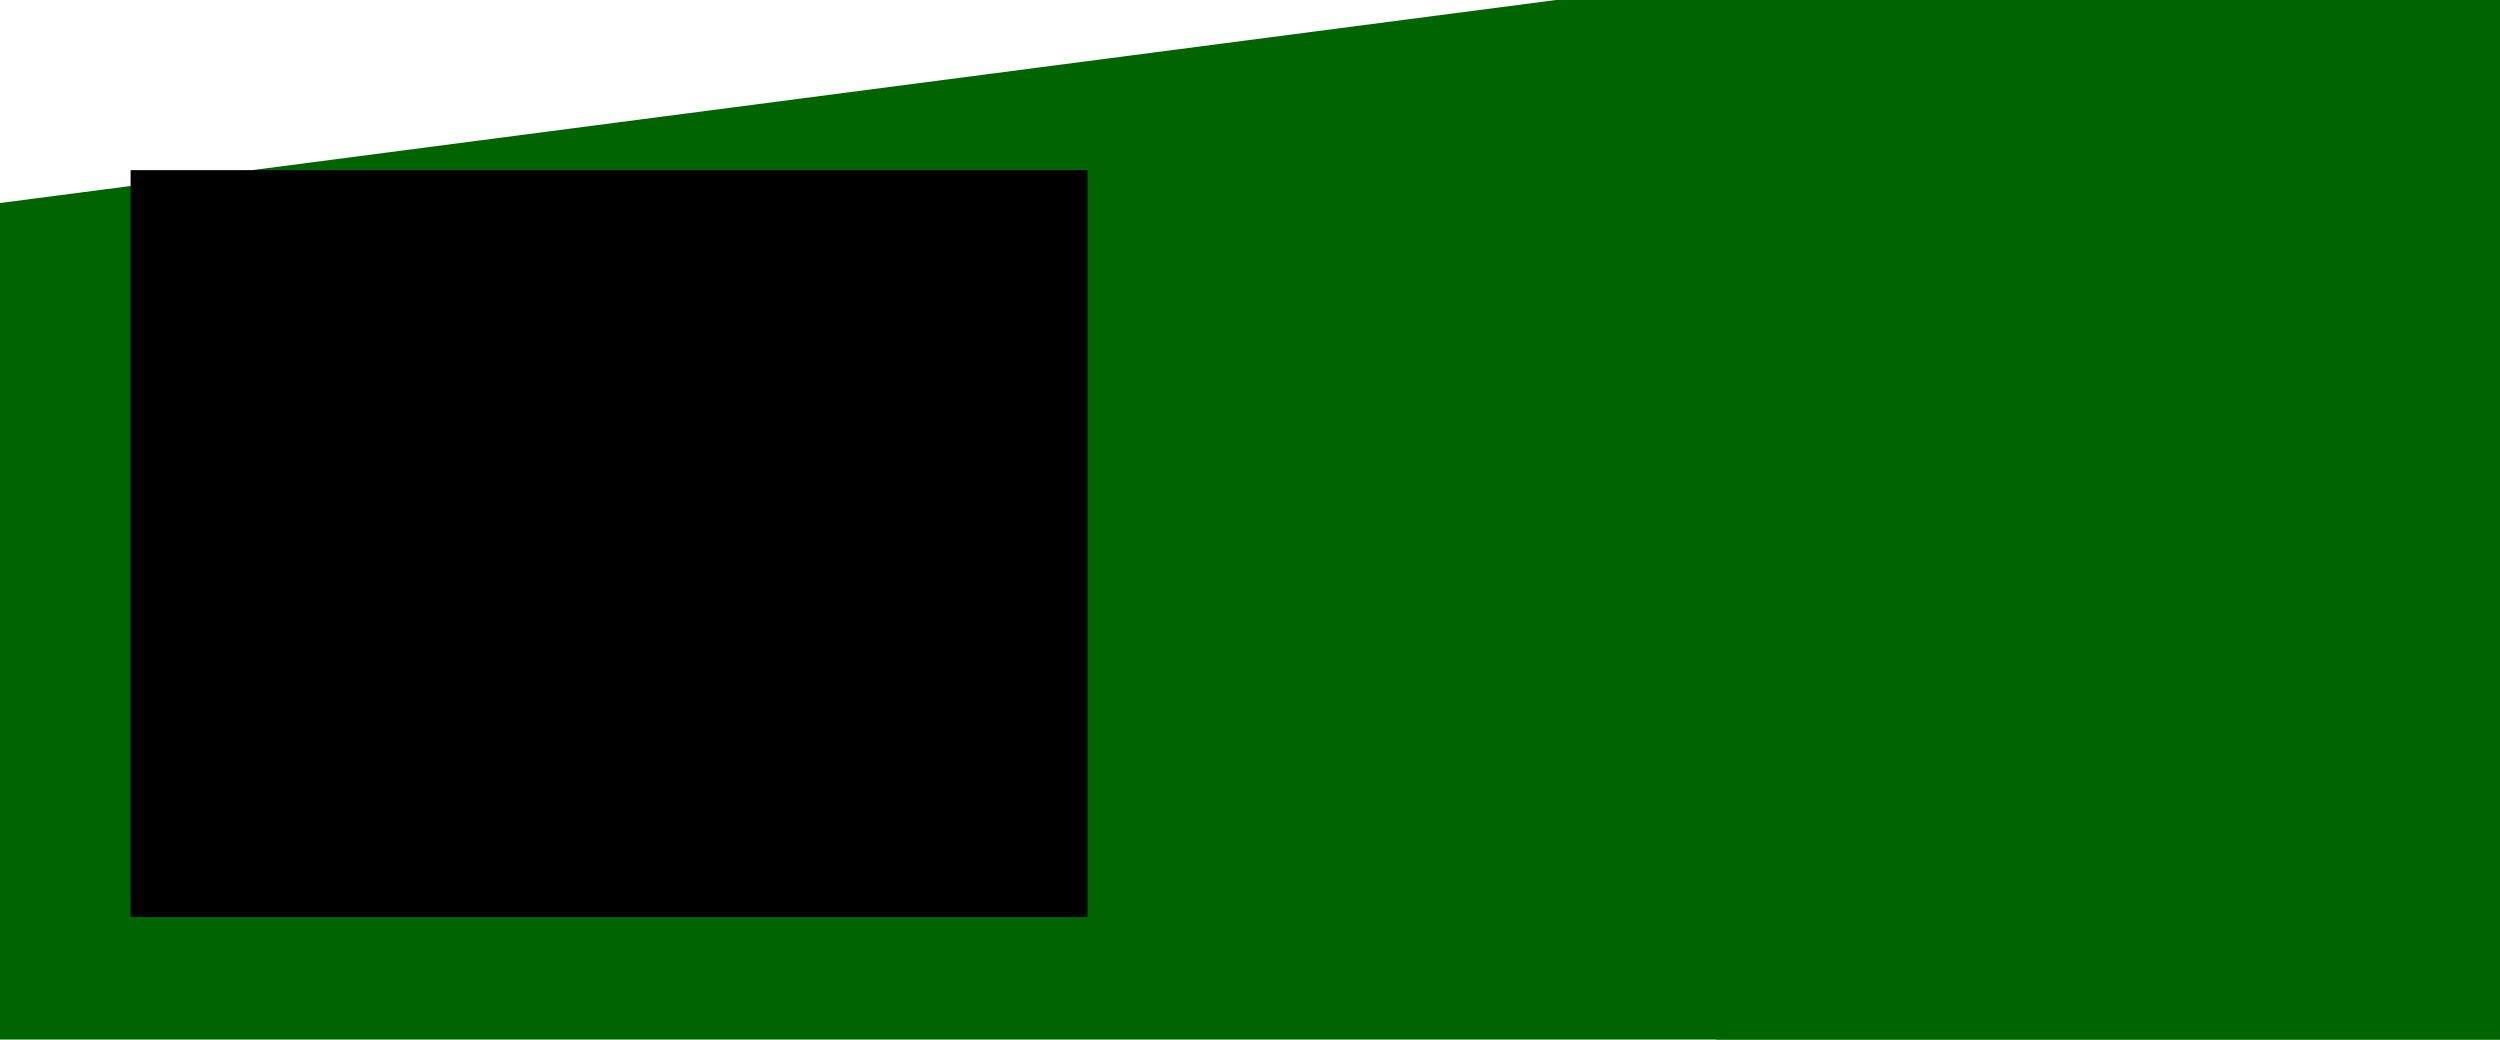 <?xml version="1.0" encoding="UTF-8" standalone="no"?>
<!-- Created with Inkscape (http://www.inkscape.org/) -->

<svg
   xmlns:dc="http://purl.org/dc/elements/1.1/"
   xmlns:cc="http://creativecommons.org/ns#"
   xmlns:rdf="http://www.w3.org/1999/02/22-rdf-syntax-ns#"
   xmlns:svg="http://www.w3.org/2000/svg"
   xmlns="http://www.w3.org/2000/svg"
   xmlns:sodipodi="http://sodipodi.sourceforge.net/DTD/sodipodi-0.dtd"
   xmlns:inkscape="http://www.inkscape.org/namespaces/inkscape"
   width="471.719"
   height="196.141"
   viewBox="0 0 124.809 51.896"
   version="1.1"
   id="svg8"
   sodipodi:docname="template.svg"
   inkscape:version="0.92.5 (2060ec1f9f, 2020-04-08)">
  <defs
     id="defs2" />
  <sodipodi:namedview
     id="base"
     pagecolor="#ffffff"
     bordercolor="#666666"
     borderopacity="1.0"
     inkscape:pageopacity="0.0"
     inkscape:pageshadow="2"
     inkscape:zoom="1.6506226"
     inkscape:cx="251.79377"
     inkscape:cy="66.88926"
     inkscape:document-units="mm"
     inkscape:current-layer="g462"
     showgrid="false"
     units="px"
     inkscape:pagecheckerboard="true"
     inkscape:window-width="1366"
     inkscape:window-height="743"
     inkscape:window-x="0"
     inkscape:window-y="0"
     inkscape:window-maximized="1" />
  <g
     inkscape:label="Layer 1"
     inkscape:groupmode="layer"
     id="layer1"
     transform="translate(1.537,-241.162)">
    <g
       id="g465">
      <g
         id="g106">
        <g
           id="g462"
           style="fill:#006400">
          <flowRoot
             xml:space="preserve"
             id="flowRoot66"
             style="font-style:normal;font-weight:normal;font-size:40px;line-height:125%;font-family:sans-serif;letter-spacing:0px;word-spacing:0px;fill:#006400;fill-opacity:1;stroke:none;stroke-width:1px;stroke-linecap:butt;stroke-linejoin:miter;stroke-opacity:1"
             transform="matrix(1.05,-0.137,0.15,0.904,-32.866,263.995)"><flowRegion
               id="flowRegion68"
               style="fill:#006400"><rect
                 id="rect70"
                 width="327.221"
                 height="106.769"
                 x="1.817"
                 y="-9.322"
                 style="fill:#006400" /></flowRegion><flowPara
               id="flowPara72"
               style="font-style:normal;font-variant:normal;font-weight:normal;font-stretch:normal;font-family:'Act of Rejection';-inkscape-font-specification:'Act of Rejection';fill:#006400">[arcade</flowPara></flowRoot>          <flowRoot
             xml:space="preserve"
             id="flowRoot66-4"
             style="font-style:normal;font-weight:normal;font-size:40px;line-height:125%;font-family:sans-serif;letter-spacing:0px;word-spacing:0px;fill:#006400;fill-opacity:1;stroke:none;stroke-width:1px;stroke-linecap:butt;stroke-linejoin:miter;stroke-opacity:1"
             transform="matrix(0.371,-0.027,0.027,0.34,82.395,279.525)"><flowRegion
               id="flowRegion68-0"
               style="fill:#006400"><rect
                 id="rect70-9"
                 width="327.221"
                 height="106.769"
                 x="1.817"
                 y="-9.322"
                 style="fill:#006400" /></flowRegion><flowPara
               id="flowPara72-1"
               style="font-style:normal;font-variant:normal;font-weight:normal;font-stretch:normal;font-family:'Act of Rejection';-inkscape-font-specification:'Act of Rejection';fill:#006400">games</flowPara></flowRoot>        </g>
      </g>
    </g>
    <flowRoot
       xml:space="preserve"
       id="flowRoot10"
       style="font-style:normal;font-weight:normal;font-size:40px;line-height:125%;font-family:sans-serif;letter-spacing:0px;word-spacing:0px;fill:#000000;fill-opacity:1;stroke:none;stroke-width:1px;stroke-linecap:butt;stroke-linejoin:miter;stroke-opacity:1"
       transform="matrix(0.265,0,0,0.265,0,244.083)"><flowRegion
         id="flowRegion12"><rect
           id="rect14"
           width="180.263"
           height="140.709"
           x="18.804"
           y="21.033" /></flowRegion><flowPara
         id="flowPara16" /></flowRoot>  </g>
</svg>
